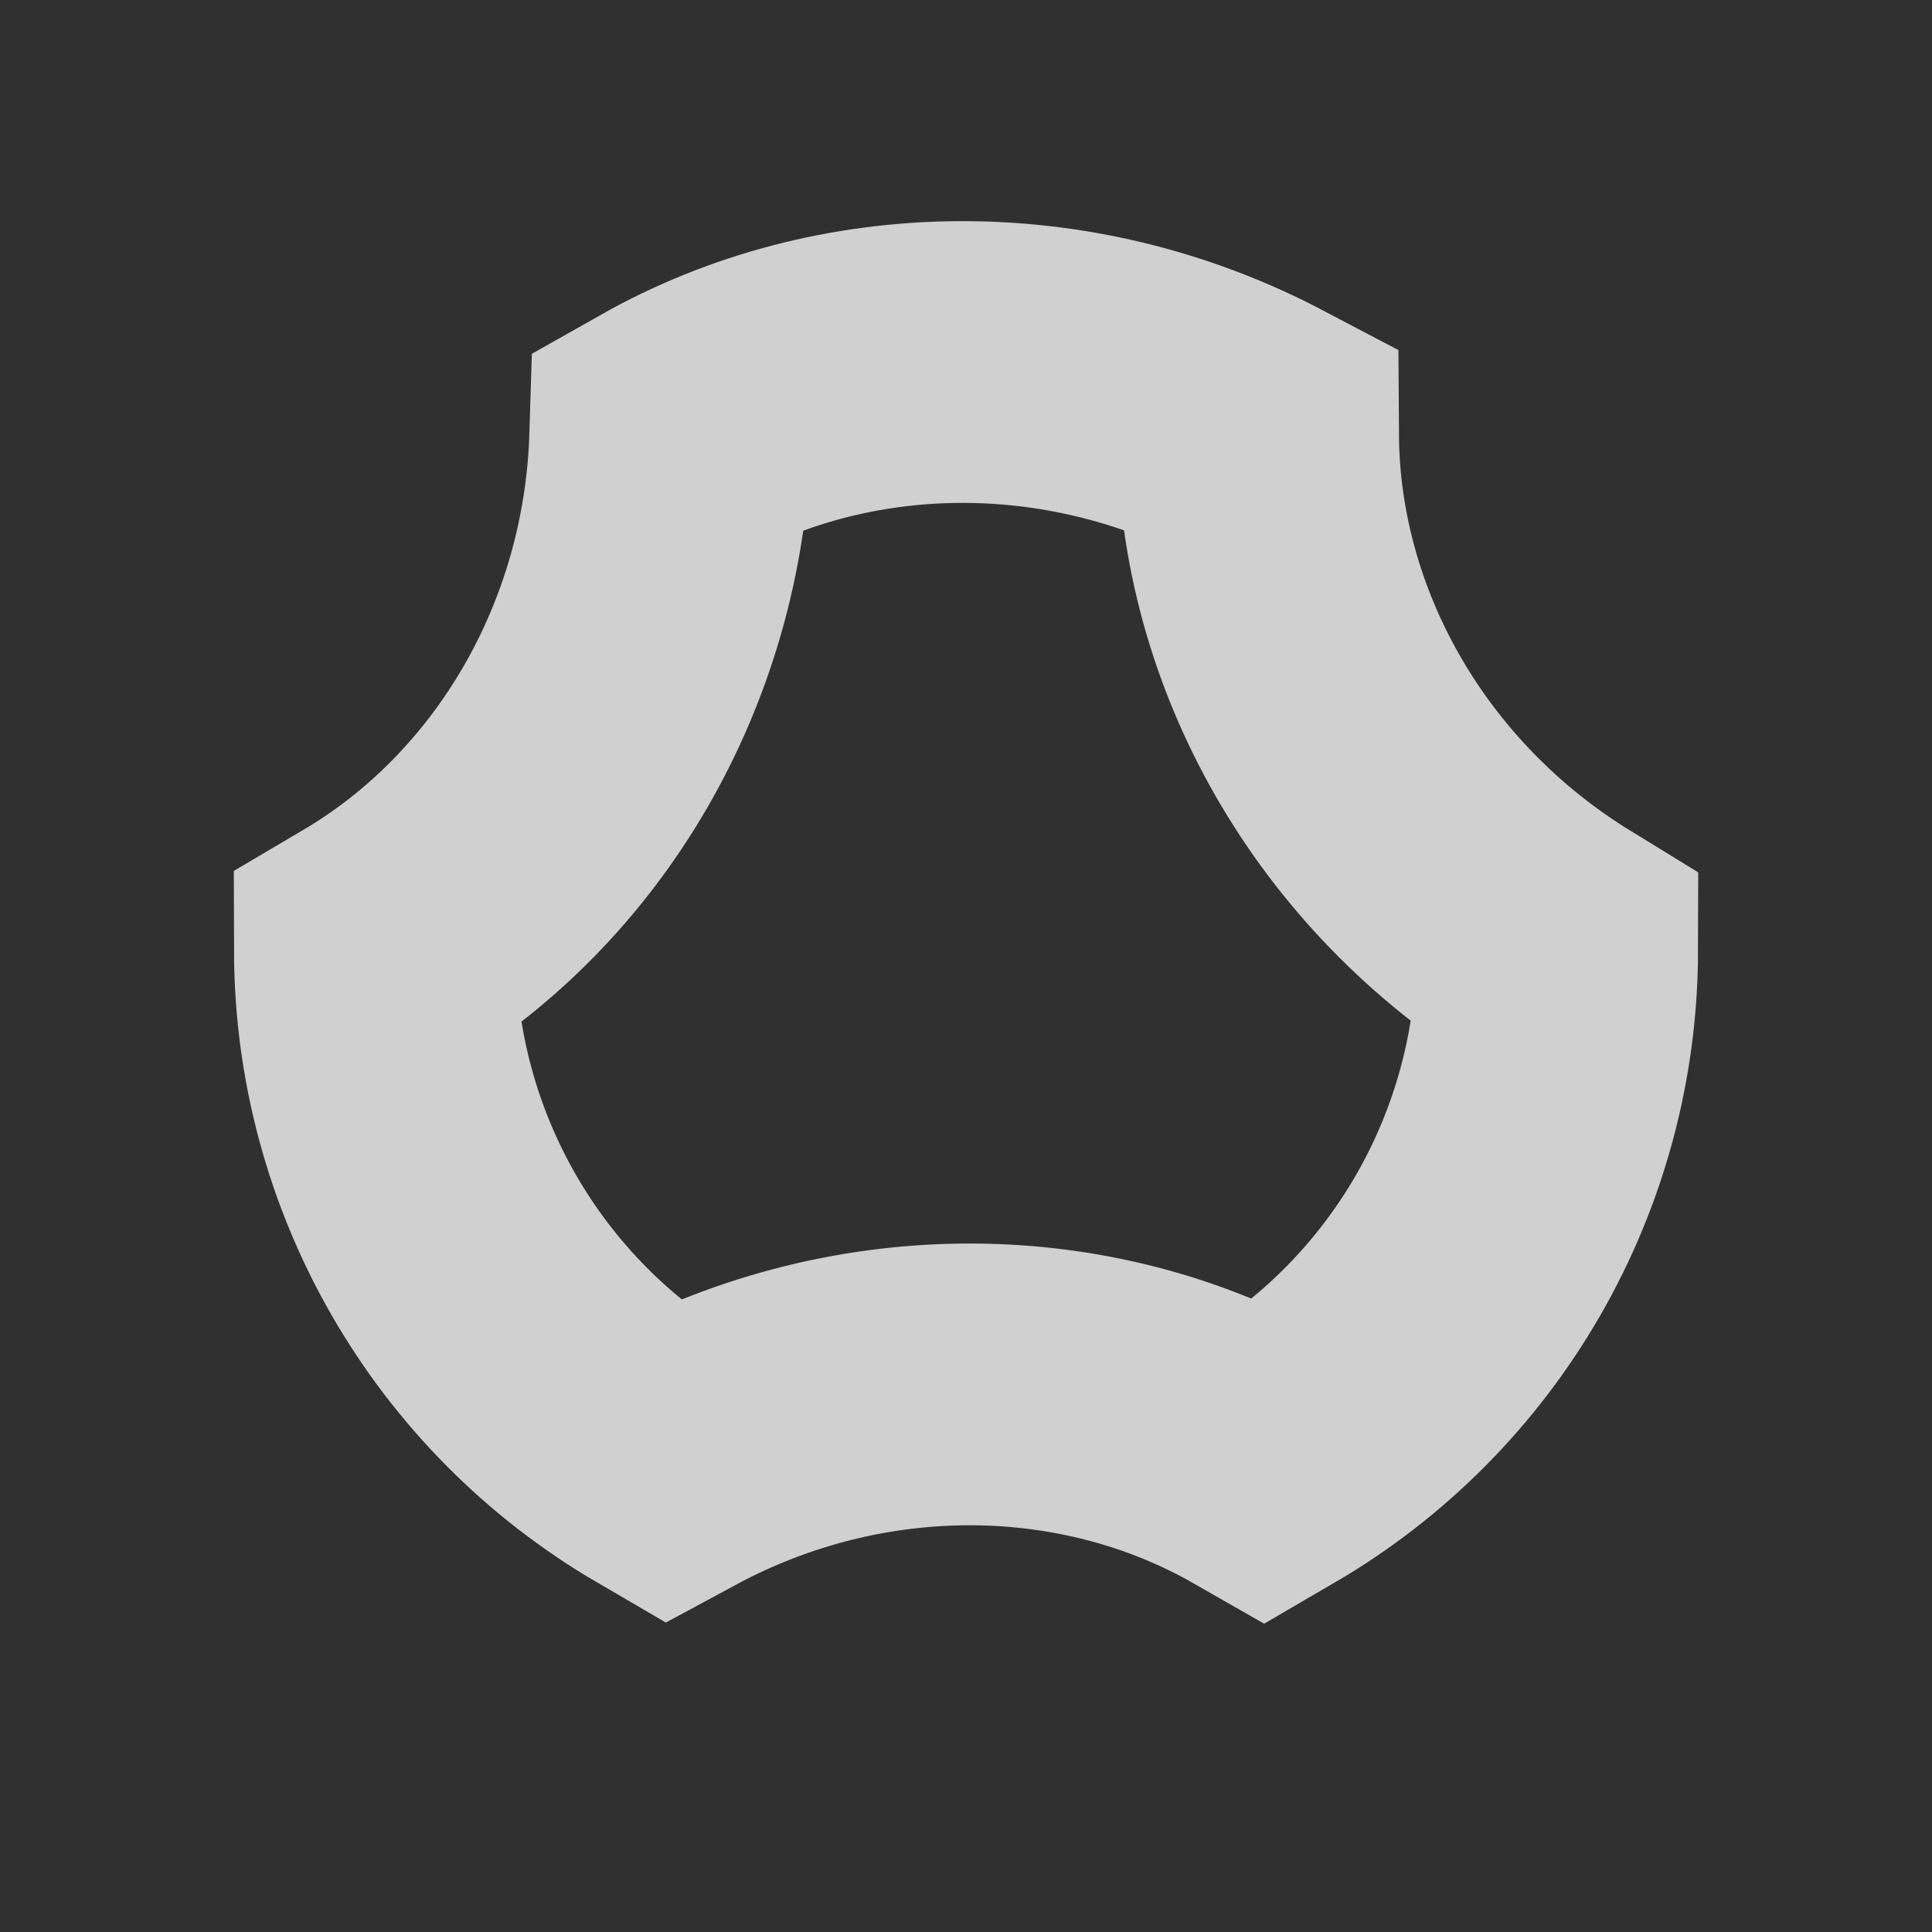 <?xml version="1.0" encoding="UTF-8" standalone="no"?>
<!-- Created with Inkscape (http://www.inkscape.org/) -->

<svg
   width="480"
   height="480"
   viewBox="0 0 127 127"
   version="1.1"
   id="svg5"
   inkscape:version="1.2.2 (b0a8486541, 2022-12-01, custom)"
   sodipodi:docname="7logo-vector.svg"
   inkscape:export-filename="../35a0947d/ulogo-192.png"
   inkscape:export-xdpi="38.400002"
   inkscape:export-ydpi="38.400002"
   xmlns:inkscape="http://www.inkscape.org/namespaces/inkscape"
   xmlns:sodipodi="http://sodipodi.sourceforge.net/DTD/sodipodi-0.dtd"
   xmlns="http://www.w3.org/2000/svg"
   xmlns:svg="http://www.w3.org/2000/svg">
  <sodipodi:namedview
     id="namedview7"
     pagecolor="#ffffff"
     bordercolor="#666666"
     borderopacity="1.0"
     inkscape:showpageshadow="2"
     inkscape:pageopacity="0.0"
     inkscape:pagecheckerboard="0"
     inkscape:deskcolor="#d1d1d1"
     inkscape:document-units="px"
     showgrid="false"
     inkscape:zoom="1.69375"
     inkscape:cx="240"
     inkscape:cy="240"
     inkscape:window-width="1846"
     inkscape:window-height="1016"
     inkscape:window-x="0"
     inkscape:window-y="0"
     inkscape:window-maximized="1"
     inkscape:current-layer="layer1"
     showguides="true" />
  <defs
     id="defs2" />
  <g
     inkscape:label="Layer 1"
     inkscape:groupmode="layer"
     id="layer1">
    <rect
       style="fill:#303030;fill-opacity:1;stroke:none;stroke-width:84.667;stroke-linecap:square;stroke-miterlimit:3.6;stroke-dasharray:none;paint-order:markers fill stroke"
       id="rect3114"
       width="127"
       height="127"
       x="-8.7420149e-06"
       y="5.8767152e-17" />
    <path
       id="path741"
       style="fill:none;fill-opacity:1;stroke:#d0d0d0;stroke-width:18.521;stroke-linecap:square;stroke-miterlimit:3.6;stroke-dasharray:none;stroke-opacity:1;paint-order:markers fill stroke"
       d="m 44.057,28.753 c -0.441,14.335 -8.037,27.066 -19.414,33.778 0.037,13.807 7.383,26.56 19.302,33.509 12.682,-6.845 27.595,-6.585 39.11,7.57e-4 C 94.979,89.09 102.326,76.332 102.36,62.52 90.048,54.962 82.781,41.924 82.699,28.622 70.138,22.013 55.429,22.326 44.057,28.753 Z"
       sodipodi:nodetypes="ccccccc" />
  </g>
</svg>
